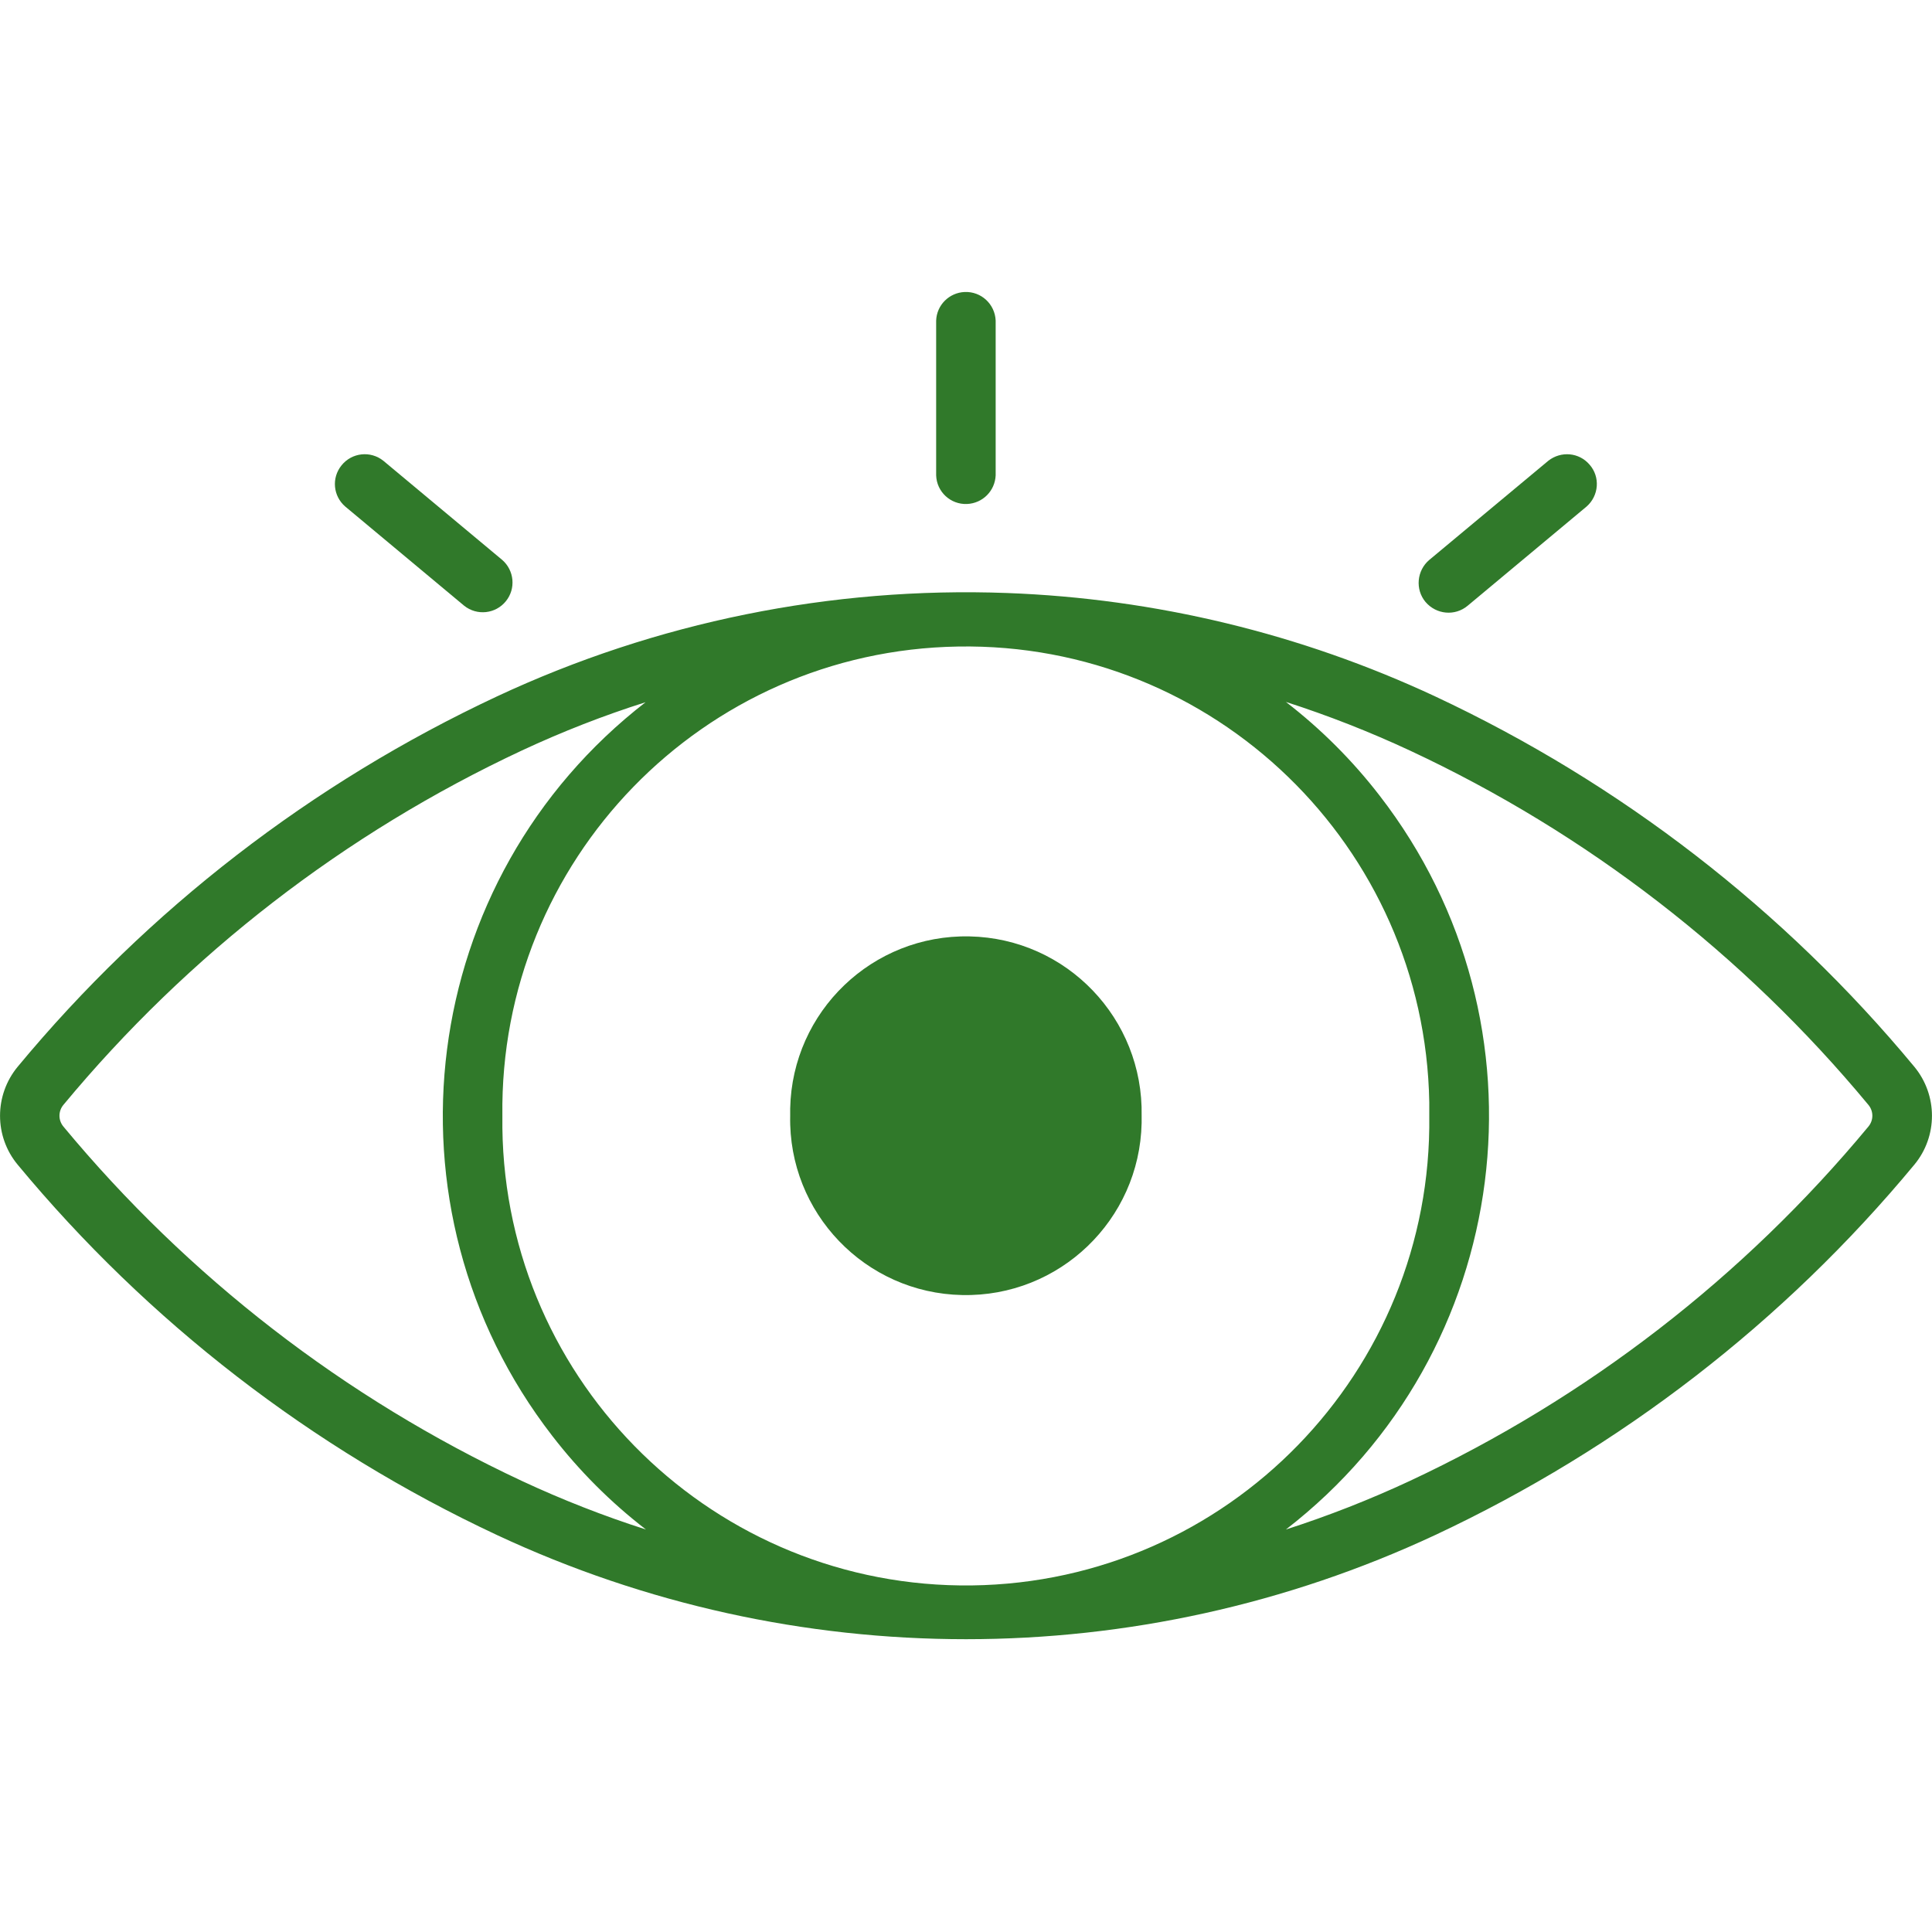 <svg xmlns="http://www.w3.org/2000/svg" xmlns:xlink="http://www.w3.org/1999/xlink" width="500" zoomAndPan="magnify" viewBox="0 0 375 375" height="500" preserveAspectRatio="xMidYMid meet" version="1.0"><defs><clipPath id="b41be6372b"><path d="M 0 114 L 375 114 L 375 318.152 L 0 318.152 Z M 0 114 " clip-rule="nonzero"/></clipPath></defs><g clip-path="url(#b41be6372b)"><path fill="#30792a" d="M 249.59 136.242 C 257.777 138.875 265.836 142.035 273.625 145.664 C 308.016 161.711 338.414 185.215 362.648 214.445 C 363.68 215.68 363.68 217.441 362.648 218.676 C 338.414 247.906 308.016 271.375 273.625 287.457 C 265.836 291.086 257.777 294.246 249.59 296.879 C 293.969 262.586 302.09 198.801 267.801 154.453 C 262.539 147.629 256.414 141.504 249.59 136.242 Z M 125.379 136.242 C 81 170.566 72.875 234.32 107.168 278.668 C 112.426 285.492 118.551 291.617 125.379 296.879 C 117.152 294.246 109.098 291.086 101.309 287.457 C 66.918 271.375 36.555 247.906 12.316 218.676 C 11.285 217.441 11.285 215.68 12.316 214.445 C 36.555 185.215 66.918 161.746 101.309 145.664 C 109.098 142.035 117.152 138.875 125.379 136.277 Z M 185.969 125.492 C 235.672 124.656 276.555 164.277 277.422 213.945 C 277.422 214.812 277.422 215.711 277.422 216.578 C 278.055 266.25 238.336 307.066 188.664 307.73 C 138.961 308.363 98.145 268.613 97.512 218.941 C 97.512 218.141 97.512 217.344 97.512 216.578 C 96.879 167.004 136.43 126.289 185.969 125.492 Z M 195.457 115.102 C 161.332 113.84 127.375 120.73 96.445 135.18 C 60.523 151.992 28.73 176.527 3.43 207.055 C -1.133 212.582 -1.133 220.57 3.43 226.066 C 28.73 256.594 60.523 281.129 96.445 297.941 C 154.141 324.91 220.859 324.91 278.586 297.941 C 314.477 281.129 346.27 256.594 371.57 226.066 C 376.133 220.57 376.133 212.582 371.57 207.055 C 346.27 176.527 314.477 151.992 278.586 135.18 C 252.484 122.992 224.223 116.168 195.457 115.102 " fill-opacity="1" fill-rule="nonzero"/></g><path fill="#30792a" d="M 221.59 216.578 C 221.957 197.734 207.043 182.152 188.199 181.754 C 169.355 181.355 153.773 196.301 153.375 215.145 C 153.375 215.613 153.375 216.078 153.375 216.578 C 152.977 235.387 167.926 251 186.766 251.367 C 205.609 251.766 221.191 236.82 221.59 217.977 C 221.59 217.508 221.59 217.043 221.59 216.578 " fill-opacity="1" fill-rule="nonzero"/><path fill="#30792a" d="M 67.016 98.324 L 90.086 117.566 C 92.586 119.566 96.215 119.164 98.211 116.668 C 100.141 114.27 99.844 110.742 97.48 108.68 L 74.406 89.434 C 71.91 87.438 68.281 87.836 66.285 90.336 C 64.32 92.766 64.652 96.293 67.016 98.324 " fill-opacity="1" fill-rule="nonzero"/><path fill="#30792a" d="M 300.527 89.434 L 277.422 108.68 C 274.992 110.742 274.656 114.402 276.688 116.836 C 278.785 119.297 282.414 119.633 284.879 117.566 L 307.949 98.324 C 310.348 96.227 310.648 92.566 308.516 90.168 C 306.484 87.805 302.988 87.504 300.527 89.434 " fill-opacity="1" fill-rule="nonzero"/><path fill="#30792a" d="M 181.707 62.234 L 181.707 92.266 C 181.809 95.461 184.504 97.957 187.699 97.824 C 190.73 97.691 193.125 95.293 193.258 92.266 L 193.258 62.234 C 193.125 59.039 190.465 56.543 187.234 56.676 C 184.238 56.809 181.809 59.207 181.707 62.234 " fill-opacity="1" fill-rule="nonzero"/></svg>